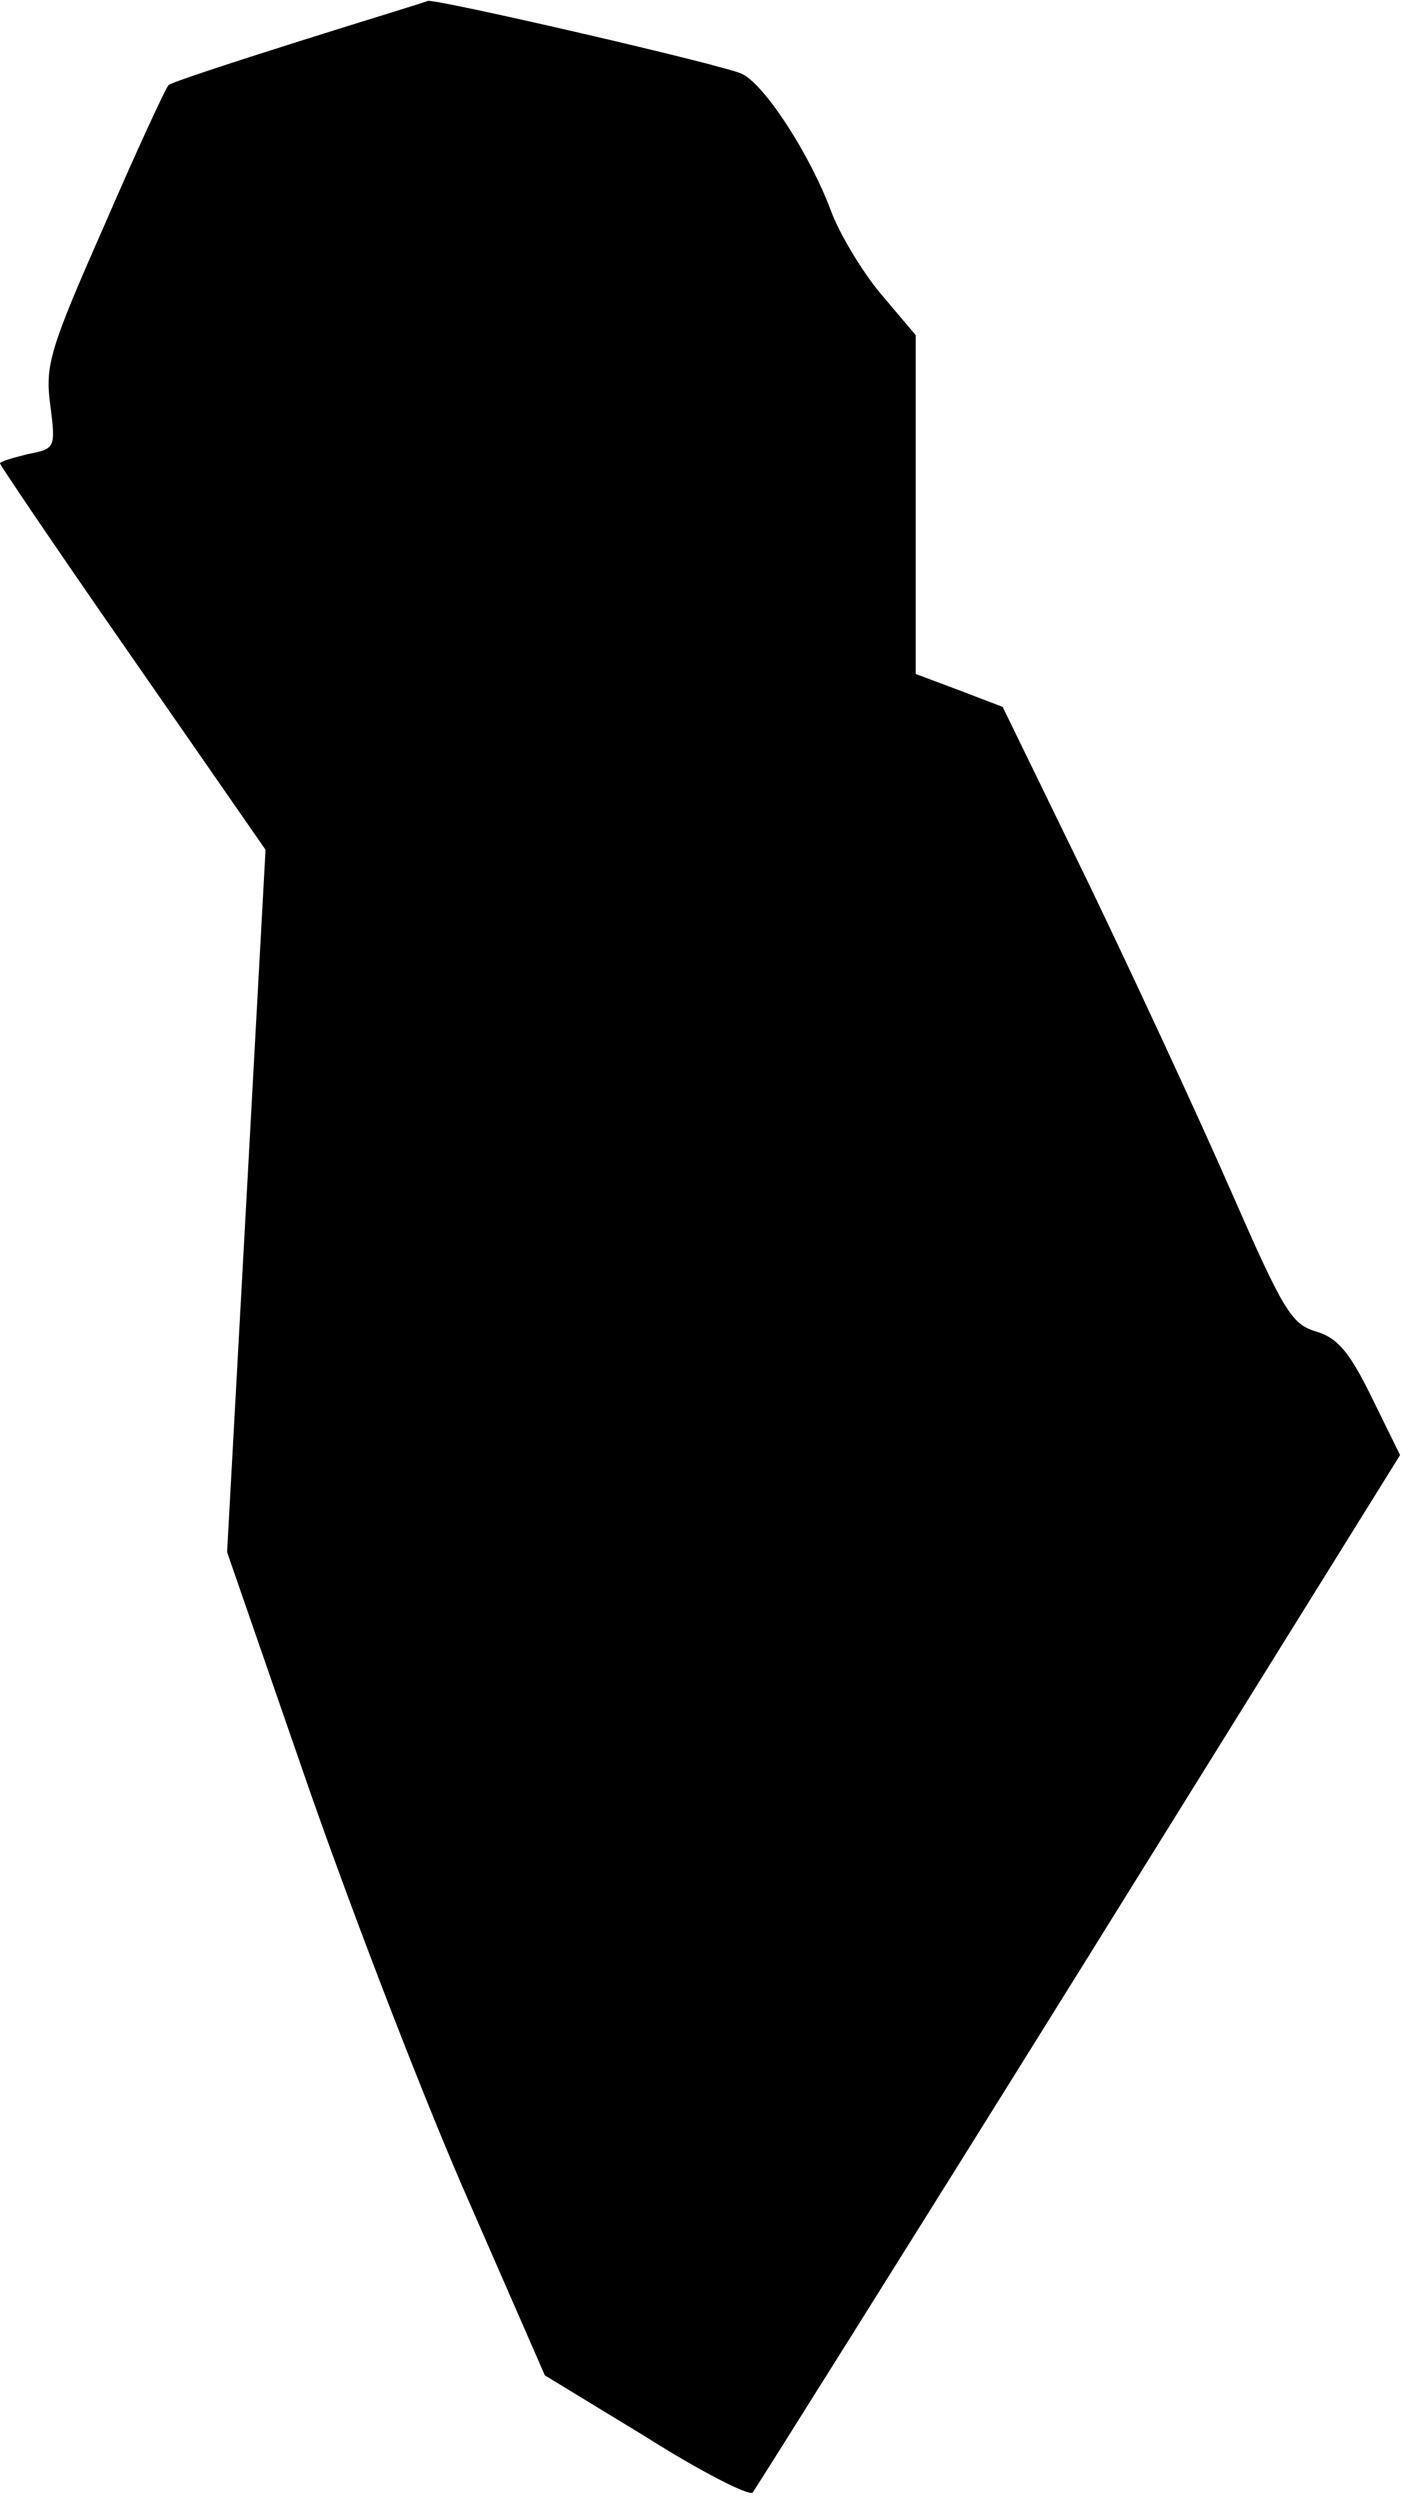 <?xml version="1.0" standalone="no"?>
<!DOCTYPE svg PUBLIC "-//W3C//DTD SVG 20010904//EN"
 "http://www.w3.org/TR/2001/REC-SVG-20010904/DTD/svg10.dtd">
<svg version="1.0" xmlns="http://www.w3.org/2000/svg"
 width="153pt" height="273pt" viewBox="0 0 153 273"
 preserveAspectRatio="xMidYMid meet">
<g transform="translate(0,273) scale(0.1,-0.1)"
fill="#000000" stroke="none">
<path fill="#000000" stroke="none" d="M327 2685 c-76 -24 -140 -45 -143 -48
-3 -3 -35 -72 -70 -153 -60 -136 -65 -153 -59 -197 6 -47 5 -47 -25 -53 -16
-4 -30 -8 -30 -10 0 -2 65 -98 145 -213 l145 -209 -21 -384 -21 -383 90 -260
c50 -143 128 -345 174 -449 l83 -190 110 -67 c60 -38 113 -65 117 -61 3 4 164
260 357 570 l350 563 -31 63 c-24 49 -37 65 -61 72 -27 8 -36 24 -93 154 -35
80 -105 231 -156 337 l-93 191 -47 18 -48 18 0 185 0 185 -38 45 c-21 25 -46
67 -55 92 -23 61 -71 135 -96 148 -16 9 -337 83 -344 80 -1 -1 -64 -20 -140
-44z"/>
</g>
</svg>
